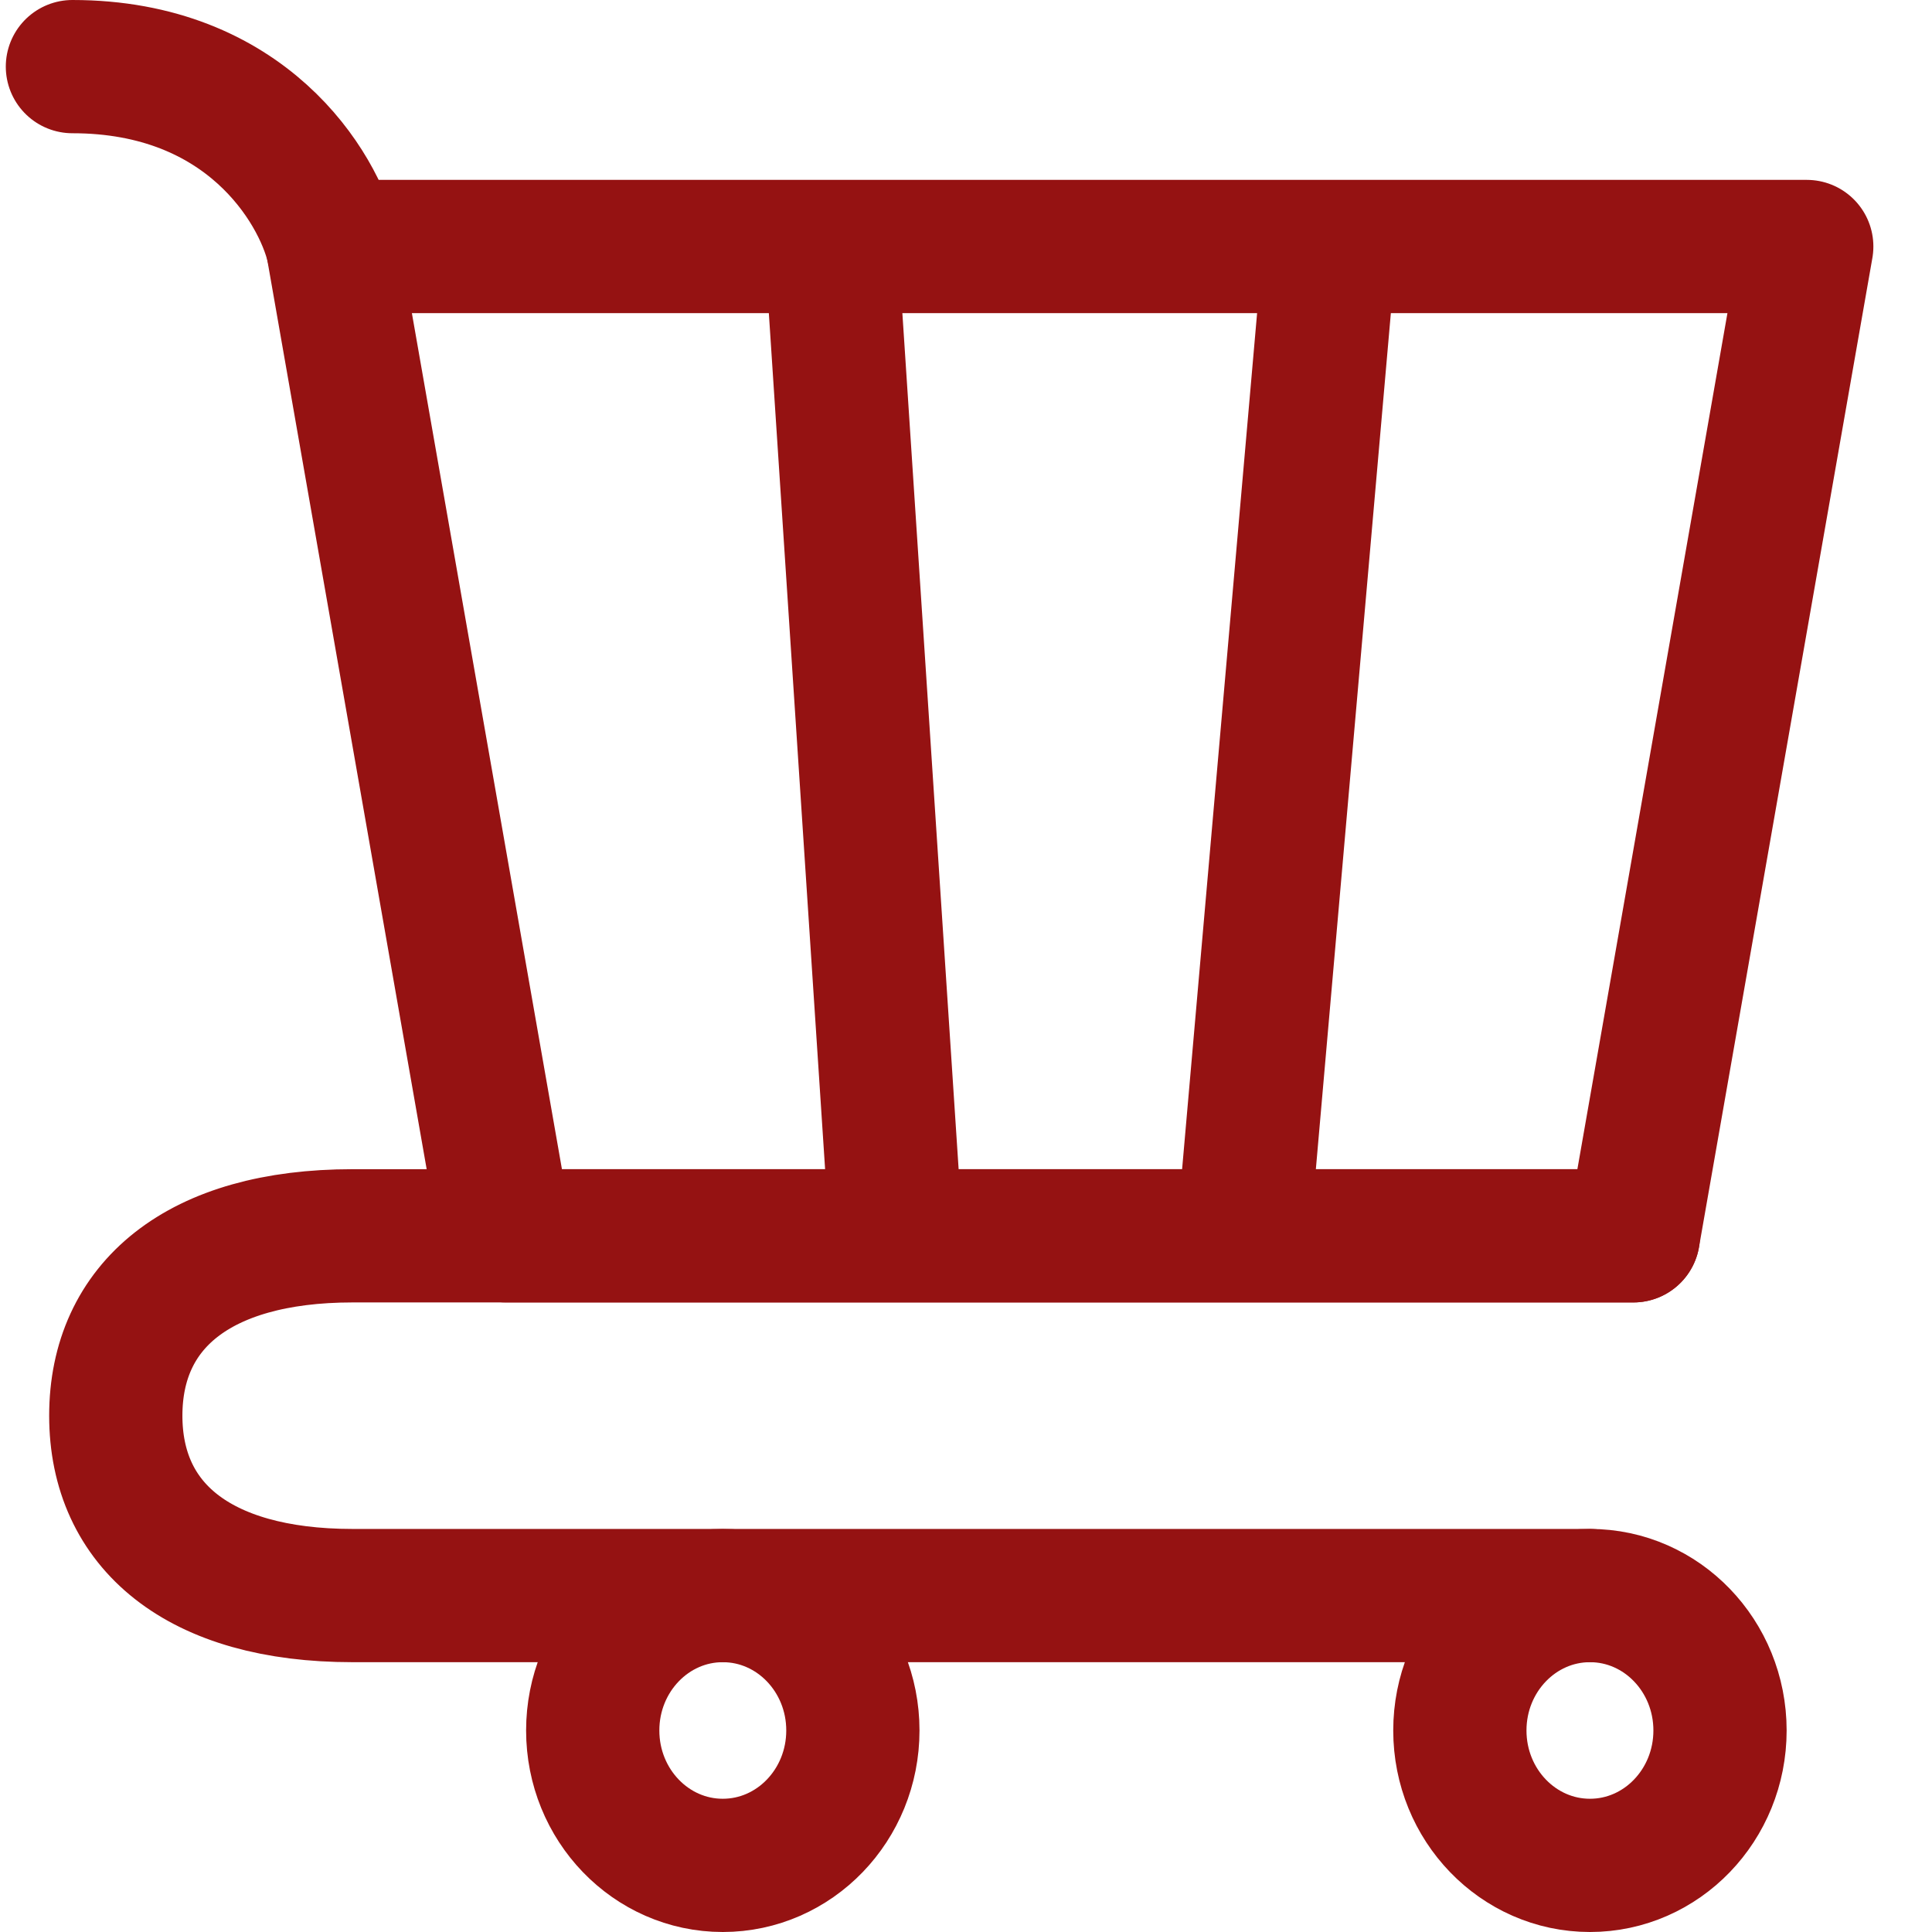 <svg width="29" height="29" viewBox="0 0 29 29" fill="none" xmlns="http://www.w3.org/2000/svg">
<path d="M25.818 25.975C25.818 27.093 24.944 28 23.866 28C22.788 28 21.913 27.093 21.913 25.975C21.913 24.857 22.788 23.95 23.866 23.95C24.944 23.95 25.818 24.857 25.818 25.975Z" stroke="#951212" stroke-width="2" stroke-linecap="round" stroke-linejoin="round"/>
<path d="M12.802 25.975C12.802 27.093 11.928 28 10.849 28C9.771 28 8.897 27.093 8.897 25.975C8.897 24.857 9.771 23.95 10.849 23.95C11.928 23.95 12.802 24.857 12.802 25.975Z" stroke="#951212" stroke-width="2" stroke-linecap="round" stroke-linejoin="round"/>
<path d="M19.961 3.7H27.12L24.517 18.55H18.66M19.961 3.7L18.66 18.55M19.961 3.7H12.477M18.66 18.55H13.453M12.477 3.7H4.992L7.595 18.55H13.453M12.477 3.7L13.453 18.55" stroke="#951212" stroke-width="2" stroke-linecap="round" stroke-linejoin="round"/>
<path d="M4.992 3.7C4.775 2.8 3.69 1 1.087 1" stroke="#951212" stroke-width="2" stroke-linecap="round" stroke-linejoin="round"/>
<path d="M24.517 18.55H7.595H5.292C2.97 18.55 1.738 19.605 1.738 21.25C1.738 22.895 2.97 23.95 5.292 23.95H23.866" stroke="#951212" stroke-width="2" stroke-linecap="round" stroke-linejoin="round"/>
</svg>
